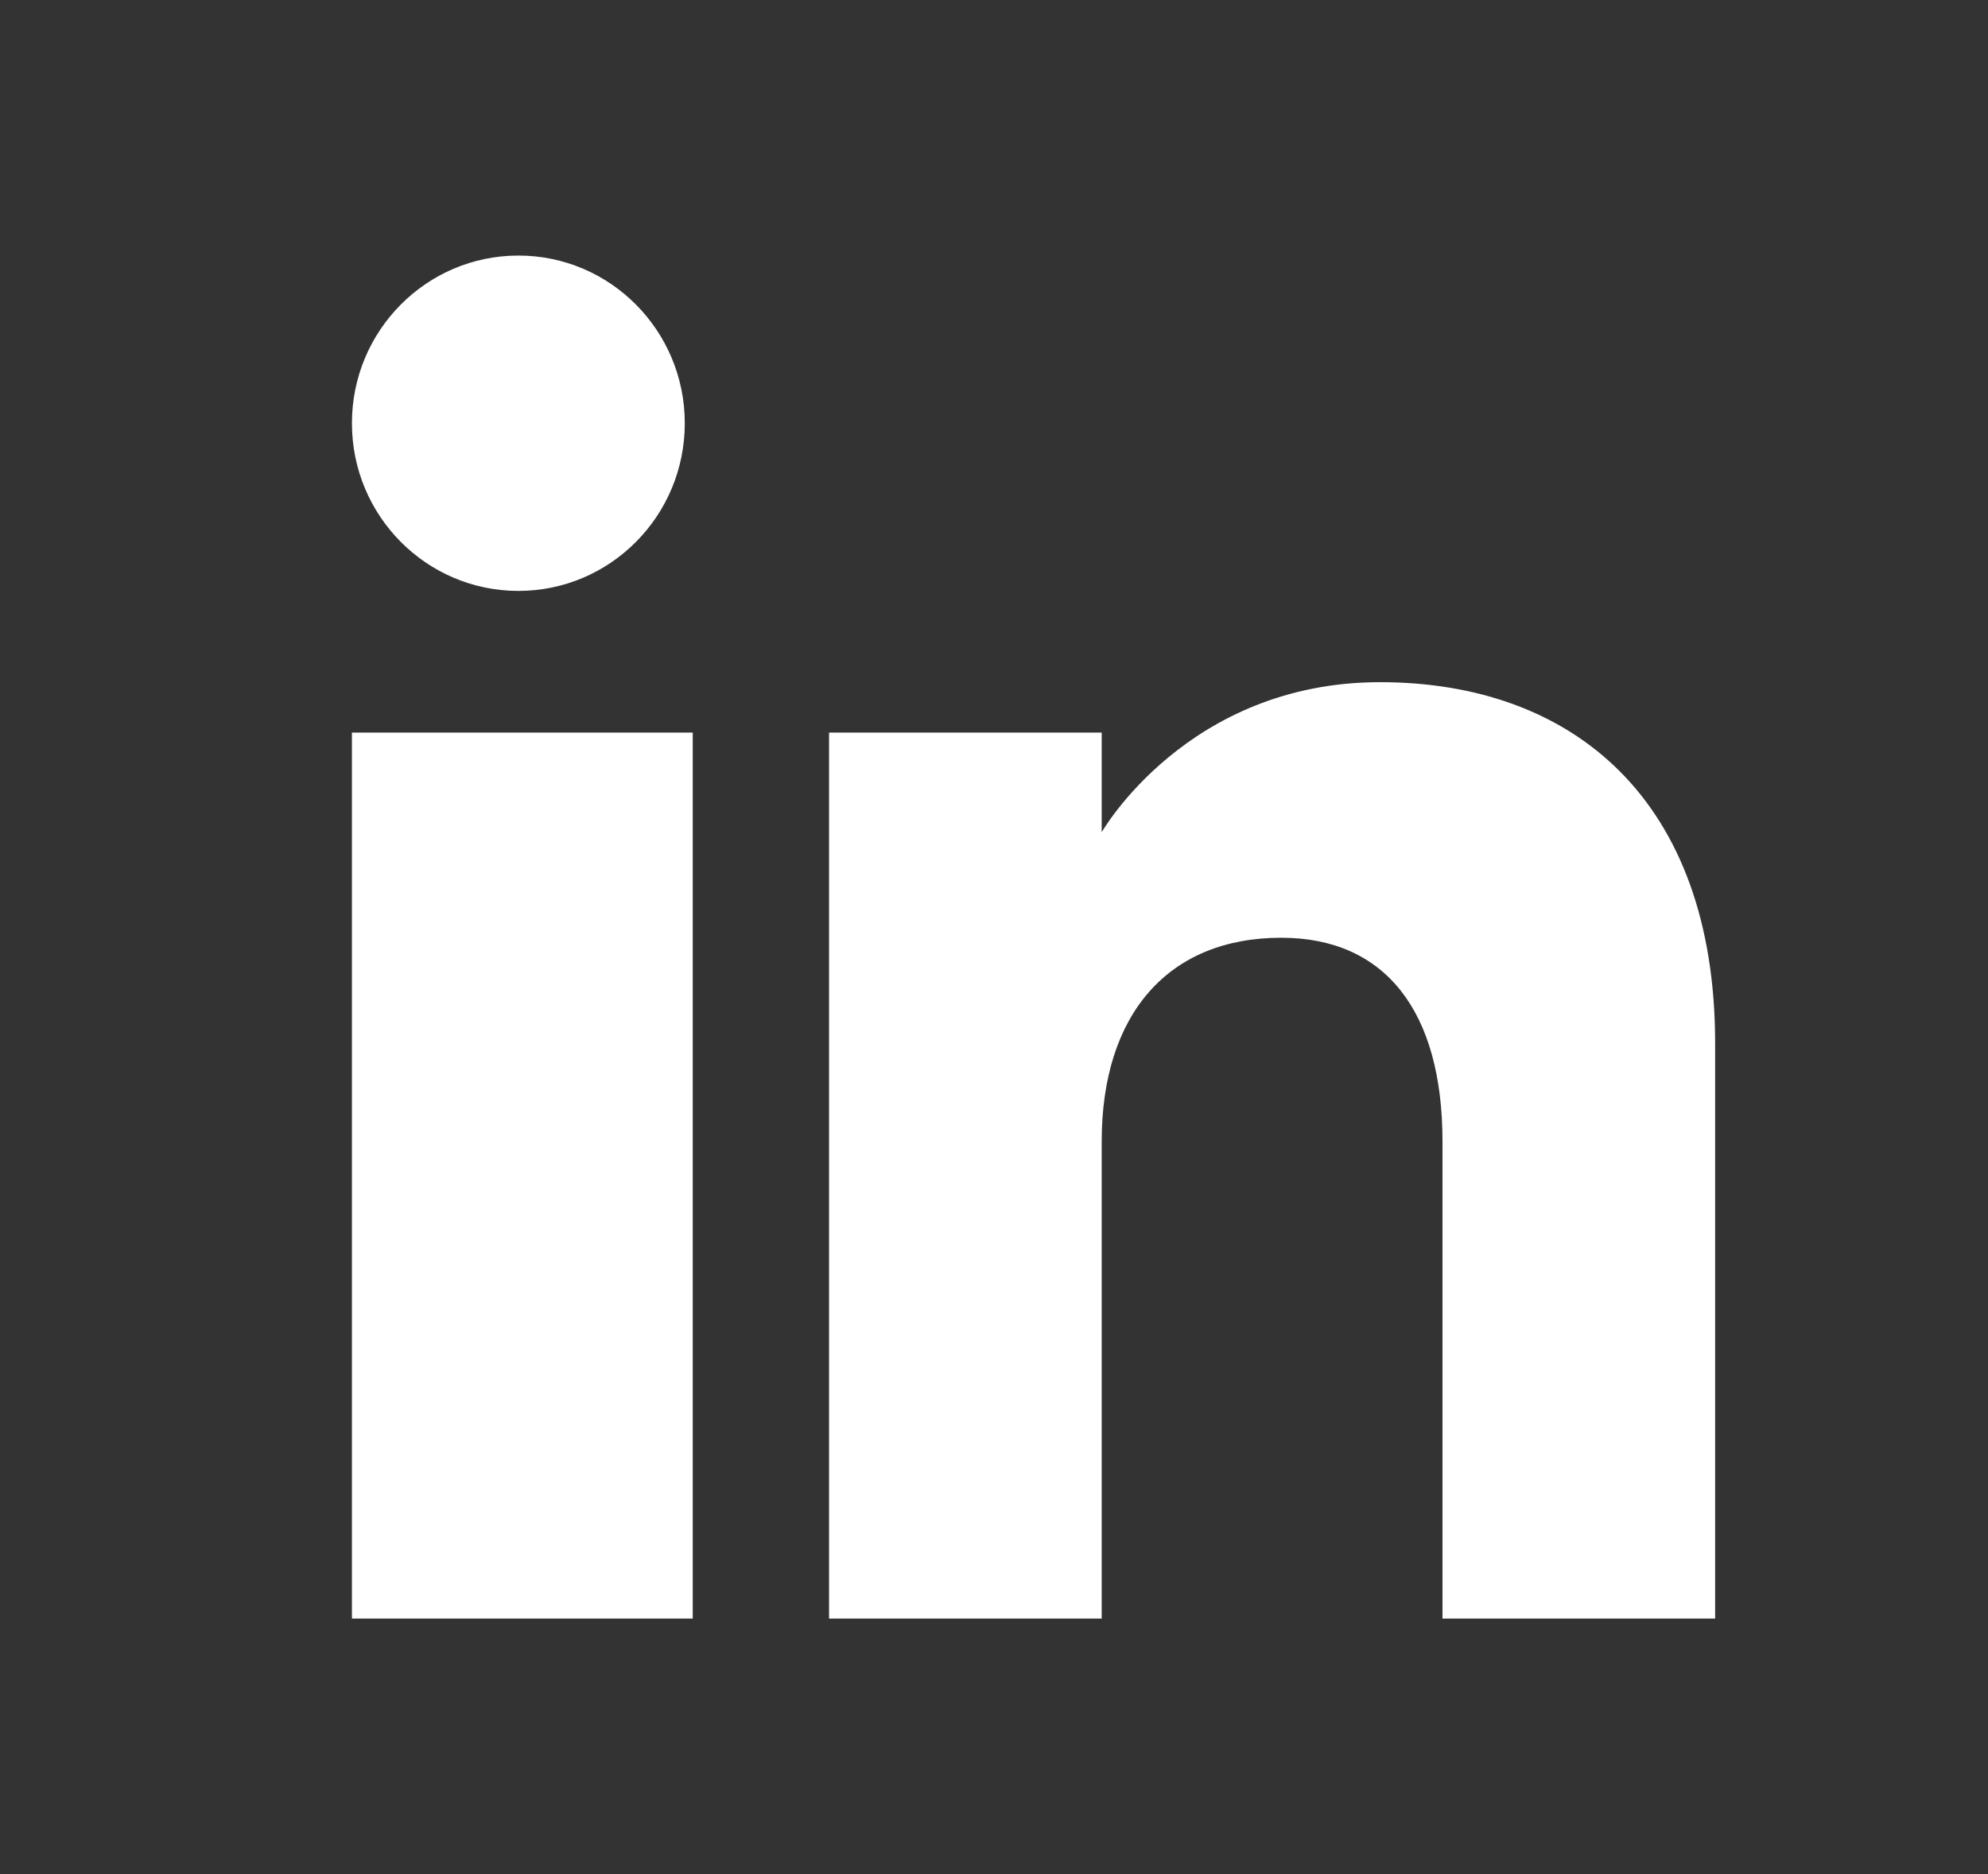 <svg width="35" height="33" viewBox="0 0 35 33" fill="none" xmlns="http://www.w3.org/2000/svg">
<rect x="0" y="0" width="35" height="33" fill="#333333" stroke="none"/>
<path fill-rule="evenodd" clip-rule="evenodd" d="M30.196 28.5H25.396V20.101C25.396 17.797 24.38 16.512 22.557 16.512C20.574 16.512 19.396 17.851 19.396 20.101V28.5H14.596V12.9H19.396V14.654C19.396 14.654 20.902 12.012 24.296 12.012C27.691 12.012 30.196 14.083 30.196 18.37V28.5ZM9.127 10.405C7.508 10.405 6.196 9.083 6.196 7.452C6.196 5.822 7.508 4.5 9.127 4.5C10.744 4.5 12.056 5.822 12.056 7.452C12.057 9.083 10.744 10.405 9.127 10.405ZM6.196 28.5H12.196V12.9H6.196V28.5Z" fill="white"/>
</svg>
